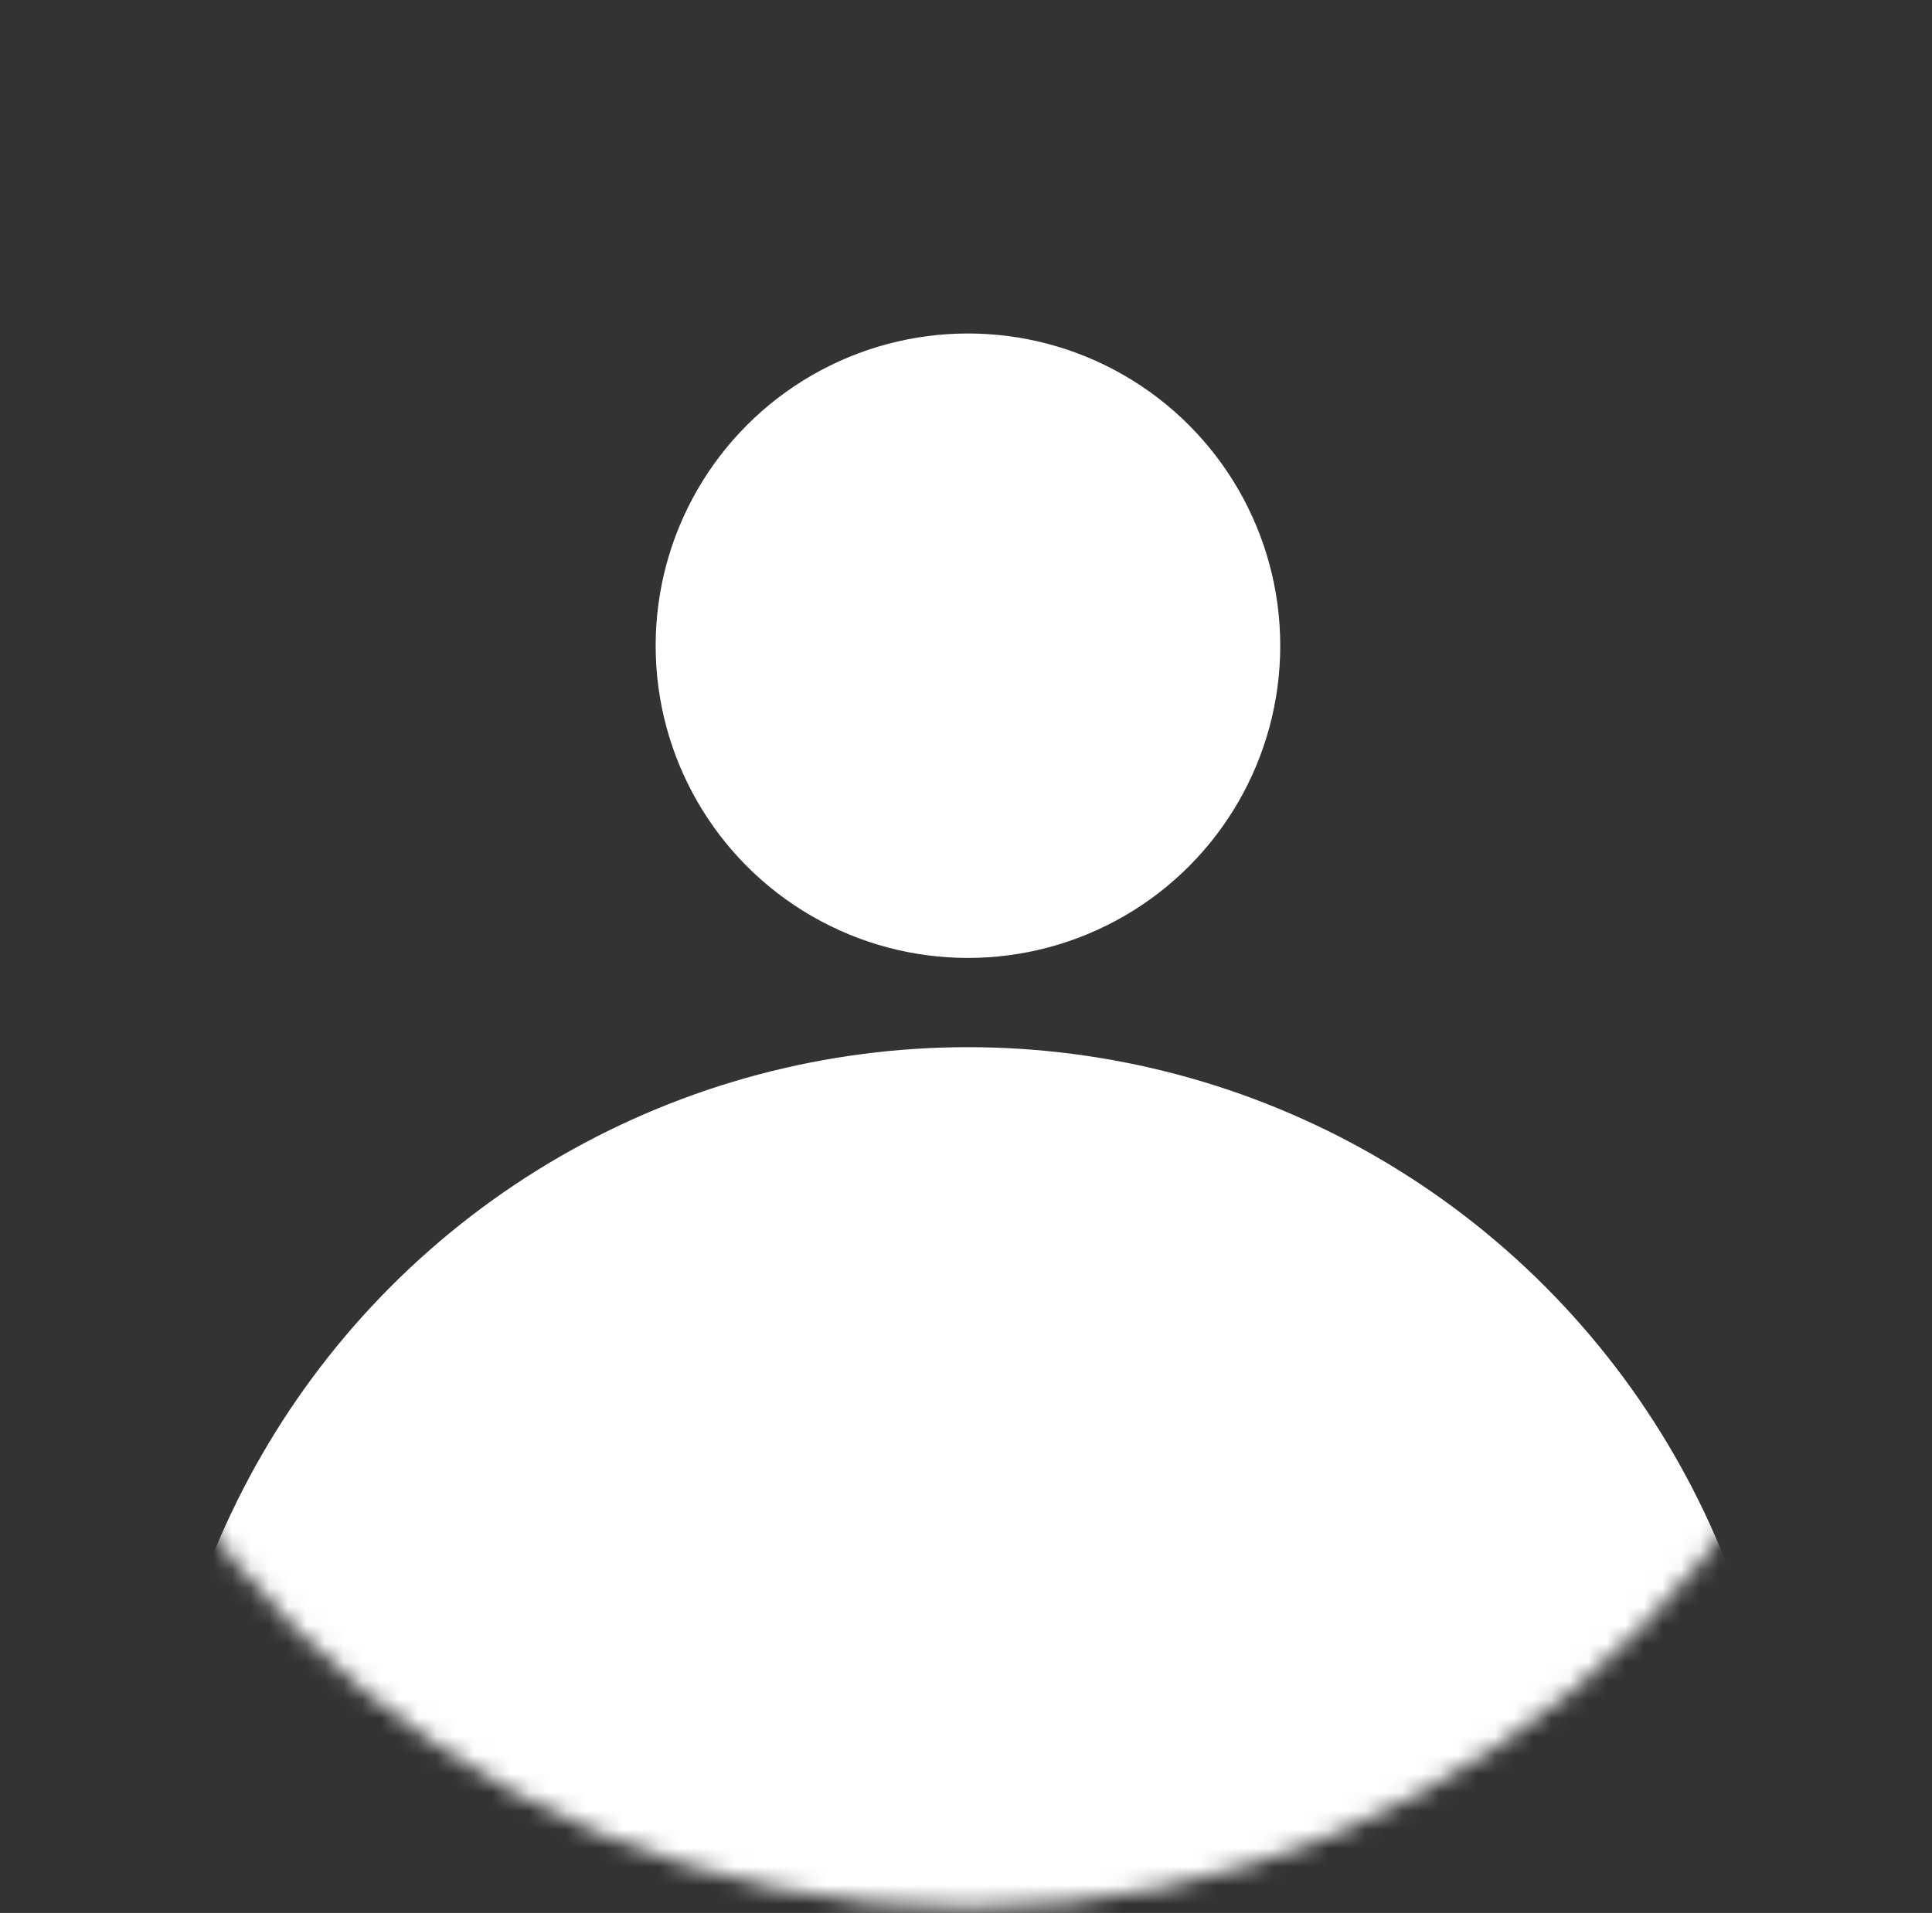 <svg width="104" height="103" viewBox="0 0 104 103" fill="none" xmlns="http://www.w3.org/2000/svg">
<rect x="0" y="0" width="104" height="103" fill="#333333" stroke="none"/>
<mask id="mask0_212_516" style="mask-type:alpha" maskUnits="userSpaceOnUse" x="0" y="0" width="104" height="103">
<circle cx="52.103" cy="51.578" r="51.128" fill="#D9D9D9"/>
</mask>
<g mask="url(#mask0_212_516)">
<circle cx="52.105" cy="34.767" r="16.811" fill="white"/>
<circle cx="52.106" cy="100.272" r="43.889" fill="white"/>
</g>
</svg>
